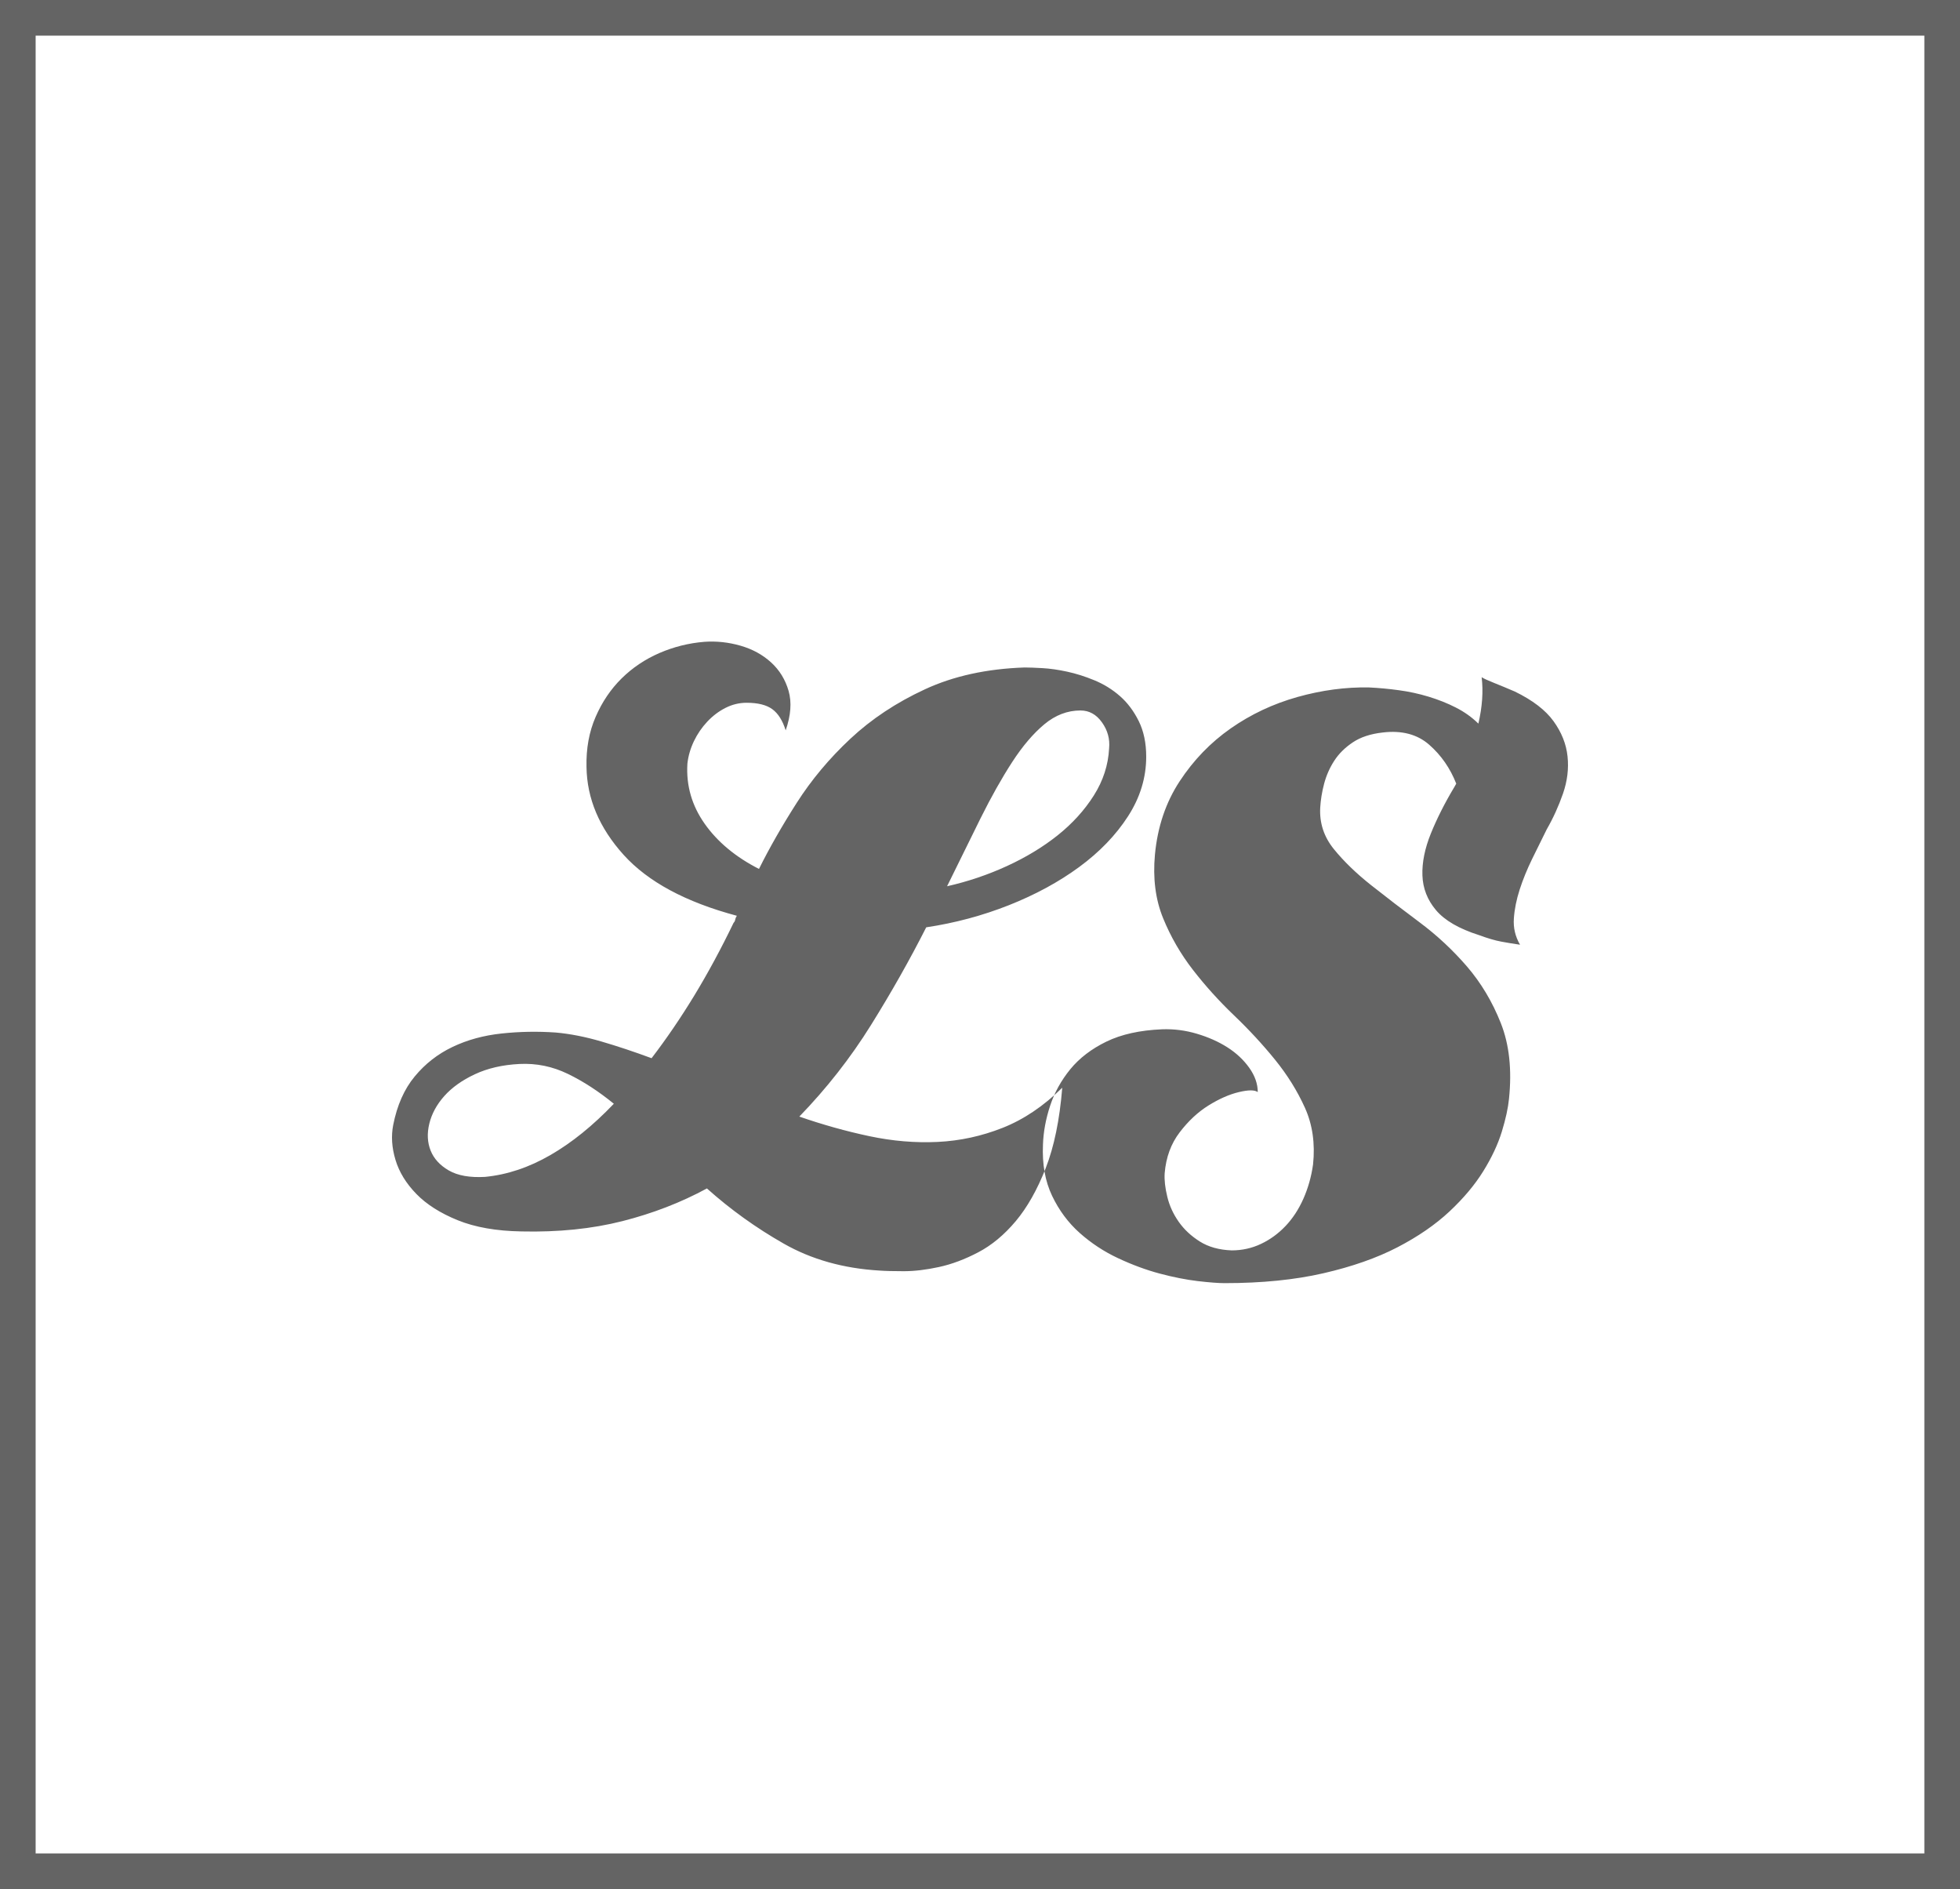 <svg xmlns="http://www.w3.org/2000/svg" width="55" height="53" viewBox="0 0 55 53">
  <g fill="none" fill-rule="evenodd">
    <path fill="#646464" d="M20.585,25.891 C20.61,25.867 20.625,25.837 20.631,25.801 C20.637,25.765 20.652,25.729 20.677,25.693 C19.24,25.309 18.181,24.739 17.499,23.983 C16.817,23.227 16.47,22.405 16.458,21.517 C16.446,21.001 16.531,20.533 16.714,20.113 C16.896,19.693 17.14,19.333 17.444,19.033 C17.749,18.733 18.102,18.496 18.503,18.322 C18.905,18.148 19.325,18.043 19.764,18.007 C20.105,17.983 20.442,18.019 20.777,18.115 C21.112,18.211 21.398,18.367 21.636,18.583 C21.873,18.799 22.037,19.066 22.129,19.384 C22.22,19.702 22.193,20.071 22.047,20.491 C21.961,20.215 21.836,20.017 21.672,19.897 C21.508,19.777 21.267,19.717 20.951,19.717 C20.744,19.717 20.546,19.765 20.357,19.861 C20.168,19.957 19.998,20.086 19.846,20.248 C19.694,20.41 19.569,20.593 19.471,20.797 C19.374,21.001 19.313,21.211 19.289,21.427 C19.252,22.039 19.414,22.6 19.773,23.11 C20.132,23.62 20.64,24.043 21.298,24.379 C21.59,23.791 21.943,23.173 22.357,22.525 C22.771,21.877 23.273,21.277 23.864,20.725 C24.454,20.173 25.151,19.711 25.955,19.339 C26.758,18.967 27.69,18.763 28.749,18.727 C28.871,18.727 29.038,18.733 29.251,18.745 C29.464,18.757 29.696,18.79 29.945,18.844 C30.195,18.898 30.451,18.979 30.712,19.087 C30.974,19.195 31.212,19.342 31.425,19.528 C31.638,19.714 31.814,19.948 31.954,20.23 C32.094,20.512 32.164,20.845 32.164,21.229 C32.164,21.817 31.994,22.375 31.653,22.903 C31.312,23.431 30.855,23.905 30.283,24.325 C29.711,24.745 29.053,25.102 28.311,25.396 C27.568,25.69 26.795,25.897 25.991,26.017 C25.529,26.929 25.011,27.844 24.439,28.762 C23.867,29.68 23.197,30.535 22.43,31.327 C23.088,31.555 23.742,31.738 24.393,31.876 C25.045,32.014 25.684,32.068 26.311,32.038 C26.938,32.008 27.547,31.876 28.137,31.642 C28.728,31.408 29.285,31.033 29.808,30.517 C29.735,31.417 29.58,32.17 29.343,32.776 C29.105,33.382 28.825,33.877 28.503,34.261 C28.18,34.645 27.83,34.936 27.452,35.134 C27.075,35.332 26.707,35.47 26.347,35.548 C25.988,35.626 25.66,35.665 25.361,35.665 C25.063,35.665 24.835,35.659 24.676,35.647 C23.666,35.587 22.771,35.335 21.992,34.891 C21.212,34.447 20.494,33.931 19.837,33.343 C19.106,33.739 18.315,34.045 17.462,34.261 C16.61,34.477 15.667,34.573 14.632,34.549 C13.925,34.537 13.329,34.432 12.842,34.234 C12.355,34.036 11.968,33.79 11.682,33.496 C11.396,33.202 11.201,32.884 11.098,32.542 C10.994,32.2 10.973,31.873 11.034,31.561 C11.143,31.009 11.344,30.556 11.637,30.202 C11.929,29.848 12.282,29.572 12.696,29.374 C13.11,29.176 13.569,29.05 14.075,28.996 C14.58,28.942 15.088,28.933 15.6,28.969 C16.001,29.005 16.428,29.089 16.878,29.221 C17.329,29.353 17.797,29.509 18.284,29.689 C18.698,29.149 19.097,28.564 19.481,27.934 C19.864,27.304 20.232,26.623 20.585,25.891 Z M13.609,33.019 C14.23,32.959 14.842,32.755 15.444,32.407 C16.047,32.059 16.641,31.579 17.225,30.967 C16.799,30.619 16.37,30.34 15.937,30.13 C15.505,29.92 15.052,29.827 14.577,29.851 C14.102,29.875 13.685,29.971 13.326,30.139 C12.967,30.307 12.681,30.511 12.467,30.751 C12.254,30.991 12.114,31.249 12.047,31.525 C11.98,31.801 11.993,32.053 12.084,32.281 C12.175,32.509 12.346,32.695 12.595,32.839 C12.845,32.983 13.183,33.043 13.609,33.019 Z M30.32,19.933 C29.954,19.933 29.617,20.062 29.306,20.32 C28.996,20.578 28.694,20.932 28.402,21.382 C28.11,21.832 27.815,22.357 27.516,22.957 C27.218,23.557 26.905,24.193 26.576,24.865 C27.16,24.733 27.72,24.544 28.256,24.298 C28.792,24.052 29.267,23.764 29.681,23.434 C30.094,23.104 30.432,22.732 30.694,22.318 C30.956,21.904 31.099,21.463 31.123,20.995 C31.148,20.731 31.081,20.488 30.922,20.266 C30.764,20.044 30.563,19.933 30.32,19.933 Z M43.403,23.269 C43.269,23.537 43.132,23.815 42.992,24.102 C42.852,24.389 42.736,24.673 42.645,24.954 C42.554,25.235 42.499,25.506 42.481,25.767 C42.462,26.029 42.52,26.275 42.654,26.505 C42.472,26.479 42.295,26.45 42.125,26.418 C41.954,26.386 41.747,26.326 41.504,26.236 C40.943,26.058 40.542,25.825 40.298,25.538 C40.055,25.251 39.927,24.925 39.915,24.561 C39.902,24.198 39.982,23.805 40.152,23.384 C40.323,22.963 40.542,22.529 40.81,22.082 L40.864,21.986 C40.694,21.553 40.441,21.189 40.106,20.895 C39.772,20.602 39.336,20.487 38.801,20.551 C38.46,20.589 38.18,20.681 37.961,20.828 C37.741,20.975 37.568,21.147 37.44,21.345 C37.312,21.543 37.218,21.757 37.157,21.986 C37.096,22.216 37.06,22.44 37.047,22.657 C37.023,23.09 37.151,23.48 37.431,23.824 C37.711,24.169 38.061,24.507 38.481,24.839 C38.901,25.171 39.355,25.519 39.842,25.882 C40.329,26.246 40.77,26.658 41.166,27.117 C41.561,27.577 41.878,28.106 42.115,28.706 C42.353,29.306 42.429,30.014 42.344,30.831 C42.319,31.086 42.252,31.393 42.143,31.75 C42.033,32.107 41.86,32.477 41.622,32.86 C41.385,33.243 41.068,33.62 40.673,33.99 C40.277,34.36 39.79,34.695 39.212,34.995 C38.633,35.295 37.942,35.537 37.139,35.722 C36.335,35.907 35.41,36 34.363,36 C34.192,36 33.943,35.981 33.614,35.943 C33.285,35.904 32.929,35.834 32.545,35.732 C32.162,35.63 31.772,35.486 31.377,35.301 C30.981,35.116 30.622,34.88 30.299,34.593 C29.976,34.306 29.718,33.958 29.523,33.55 C29.328,33.141 29.243,32.663 29.267,32.114 C29.279,31.756 29.346,31.393 29.468,31.023 C29.59,30.652 29.779,30.311 30.034,29.998 C30.29,29.686 30.628,29.427 31.048,29.223 C31.468,29.019 31.988,28.904 32.609,28.878 C32.938,28.866 33.264,28.907 33.586,29.003 C33.909,29.099 34.195,29.226 34.445,29.386 C34.694,29.545 34.898,29.737 35.057,29.96 C35.215,30.183 35.294,30.41 35.294,30.64 C35.209,30.576 35.032,30.576 34.764,30.64 C34.497,30.703 34.214,30.828 33.915,31.013 C33.617,31.198 33.346,31.45 33.103,31.769 C32.859,32.088 32.719,32.471 32.682,32.918 C32.67,33.109 32.695,33.329 32.756,33.578 C32.816,33.827 32.923,34.06 33.075,34.277 C33.227,34.494 33.425,34.679 33.669,34.832 C33.912,34.985 34.21,35.068 34.564,35.081 C34.856,35.081 35.13,35.02 35.385,34.899 C35.641,34.778 35.869,34.612 36.07,34.401 C36.271,34.191 36.439,33.936 36.573,33.636 C36.706,33.336 36.798,33.014 36.846,32.669 C36.907,32.082 36.831,31.552 36.618,31.08 C36.405,30.608 36.125,30.158 35.778,29.73 C35.431,29.303 35.048,28.888 34.627,28.486 C34.207,28.084 33.824,27.66 33.477,27.213 C33.13,26.766 32.85,26.281 32.637,25.758 C32.424,25.235 32.348,24.641 32.409,23.977 C32.482,23.199 32.713,22.513 33.103,21.919 C33.492,21.326 33.97,20.831 34.536,20.436 C35.102,20.04 35.726,19.747 36.408,19.555 C37.09,19.364 37.76,19.274 38.417,19.287 C38.685,19.3 38.962,19.325 39.248,19.364 C39.534,19.402 39.814,19.463 40.088,19.546 C40.362,19.629 40.618,19.731 40.855,19.852 C41.093,19.973 41.303,20.123 41.485,20.302 C41.595,19.83 41.625,19.396 41.577,19 C41.637,19.038 41.756,19.093 41.933,19.163 C42.109,19.233 42.301,19.313 42.508,19.402 C43.007,19.645 43.369,19.922 43.595,20.235 C43.82,20.547 43.951,20.876 43.987,21.221 C44.024,21.565 43.981,21.913 43.86,22.264 C43.738,22.615 43.586,22.95 43.403,23.269 Z"/>
    <rect width="54" height="52" x=".5" y=".5" stroke="#646464"/>
  </g>
</svg>
